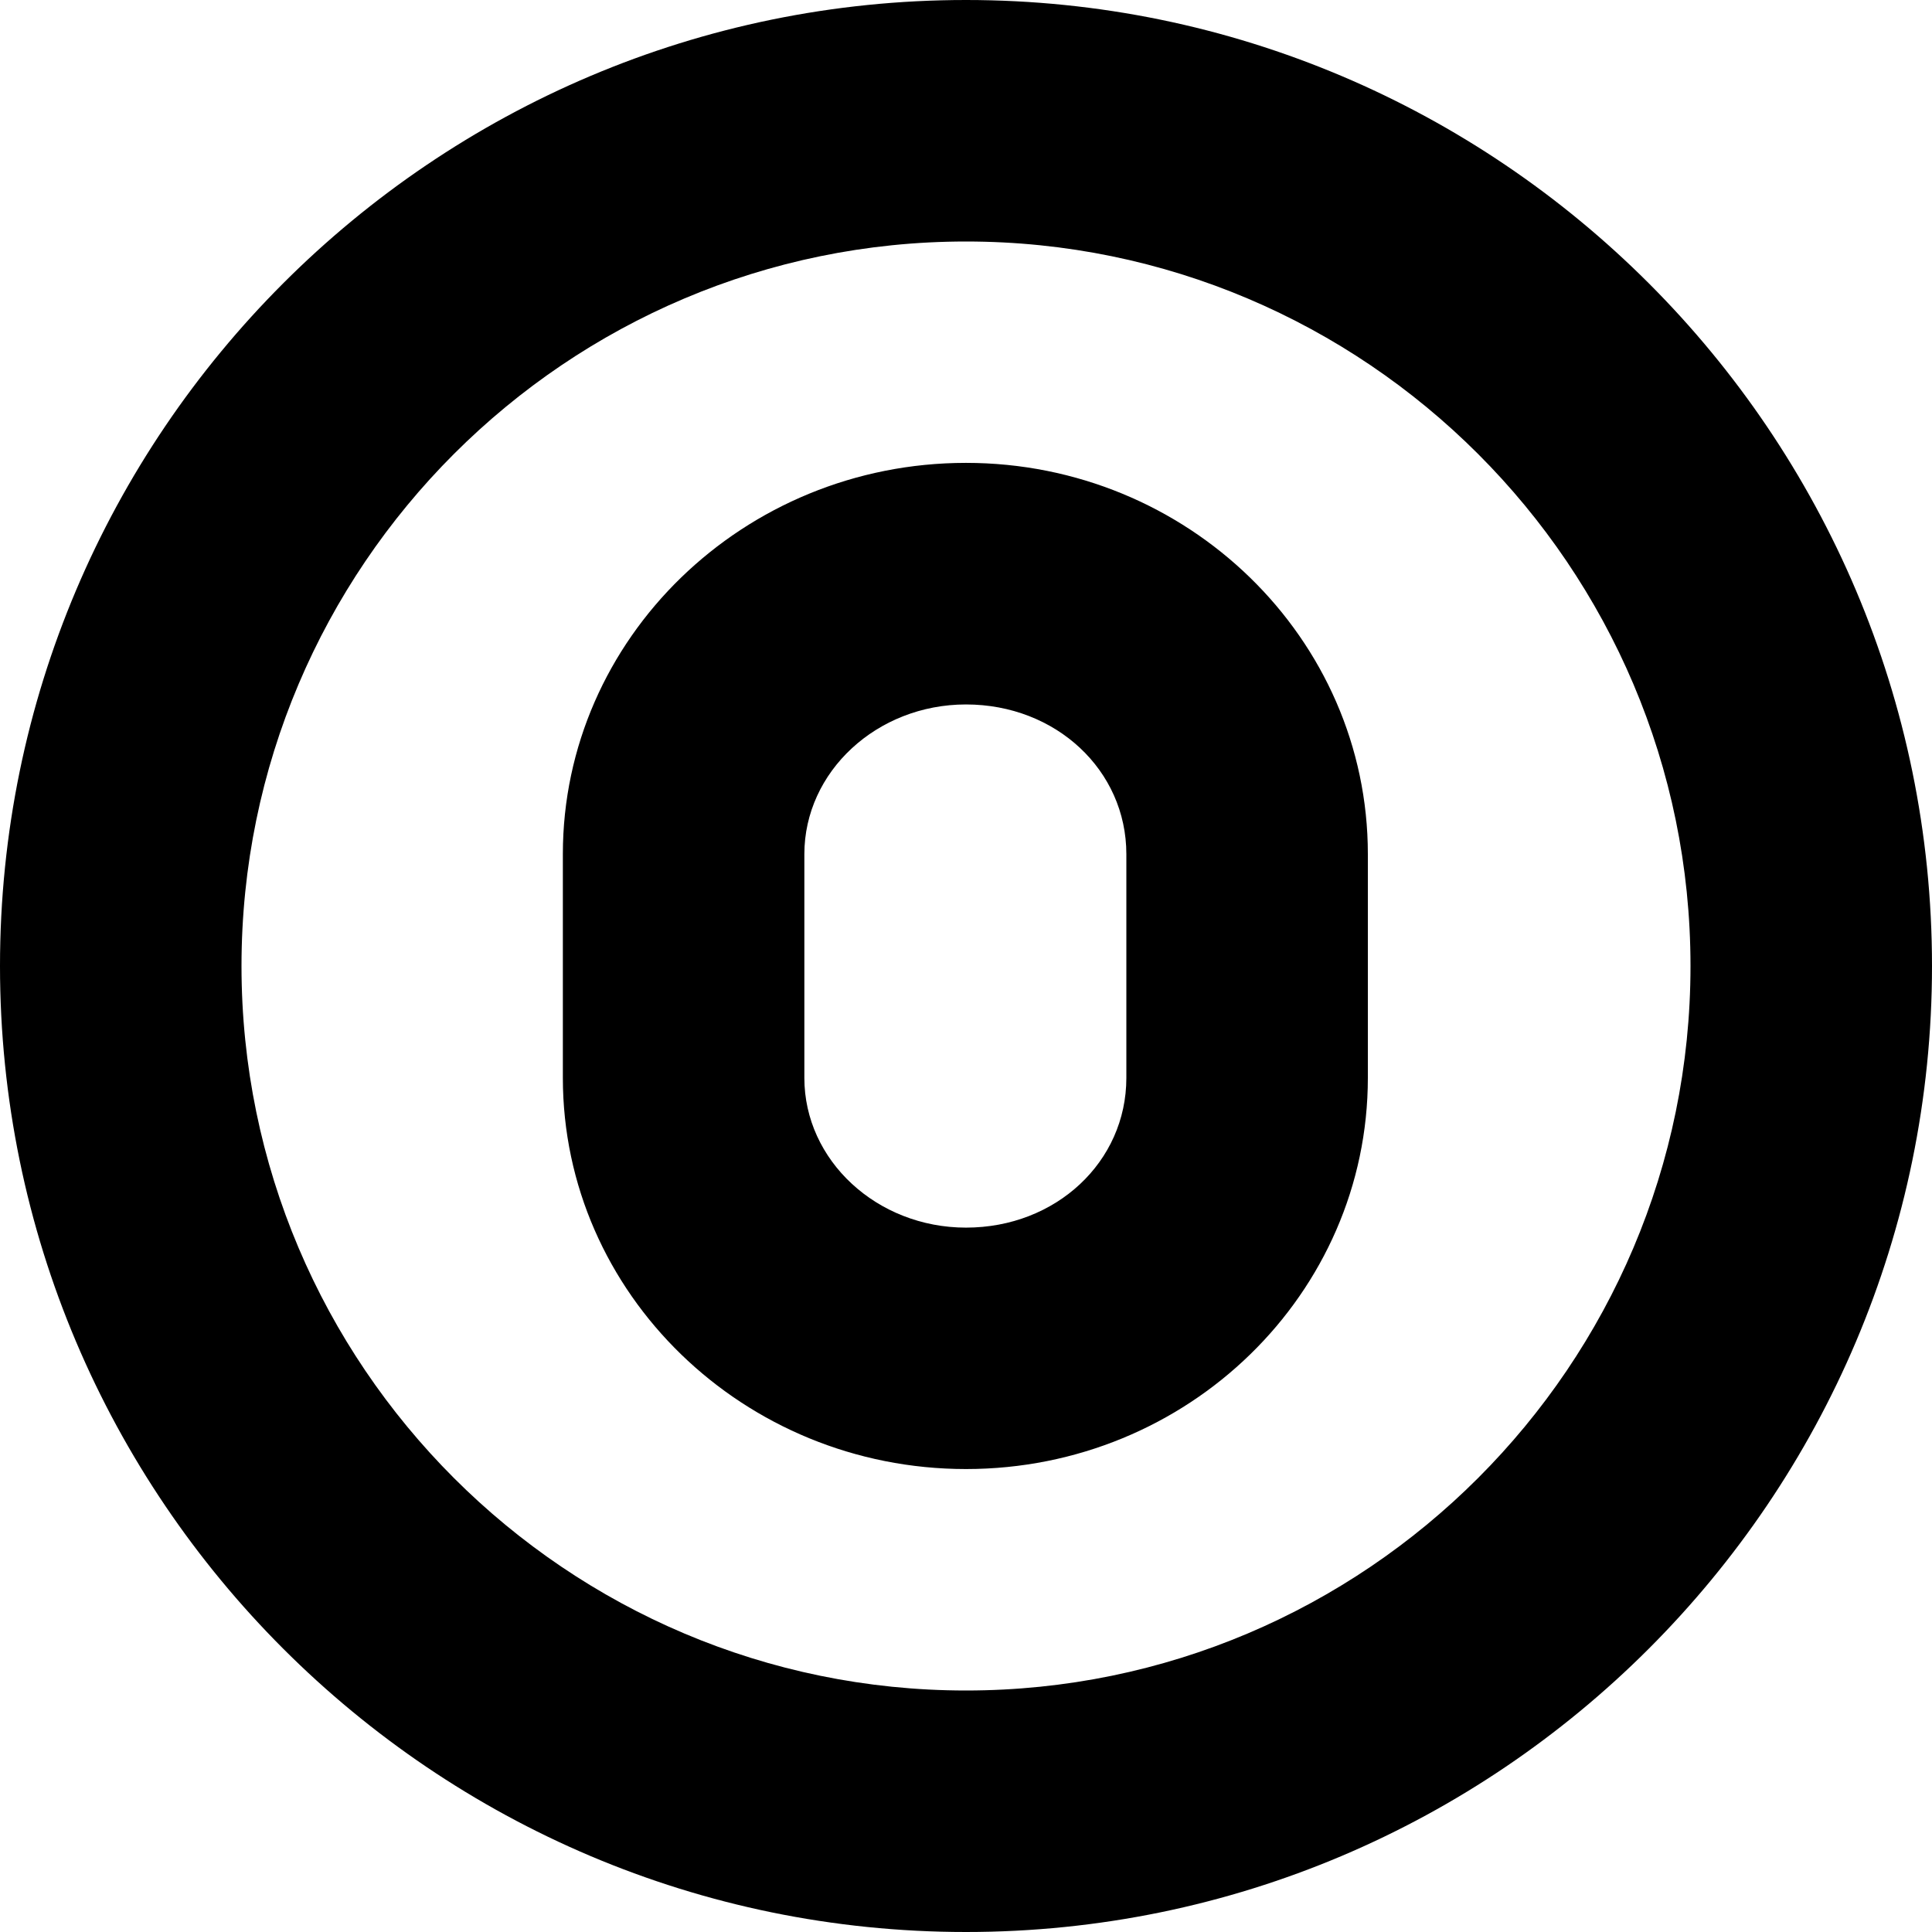 <?xml version="1.0" encoding="UTF-8"?>
<svg xmlns="http://www.w3.org/2000/svg" id="Layer_1" data-name="Layer 1" viewBox="0 0 24 24" width="512" height="512"><path d="m12,0C5.383,0,0,5.383,0,12s5.383,12,12,12,12-5.383,12-12S18.617,0,12,0Zm0,21c-4.962,0-9-4.037-9-9S7.038,3,12,3s9,4.037,9,9-4.038,9-9,9Zm0-15.25c-2.762,0-5.008,2.181-5.008,4.86v2.779c0,2.68,2.247,4.86,5.008,4.86s4.992-2.181,4.992-4.86v-2.779c0-2.68-2.239-4.86-4.992-4.86Zm1.992,7.64c0,1.043-.875,1.86-1.992,1.86-1.107,0-2.008-.835-2.008-1.86v-2.779c0-1.025.901-1.86,2.008-1.86,1.117,0,1.992.817,1.992,1.86v2.779Z"/></svg>
